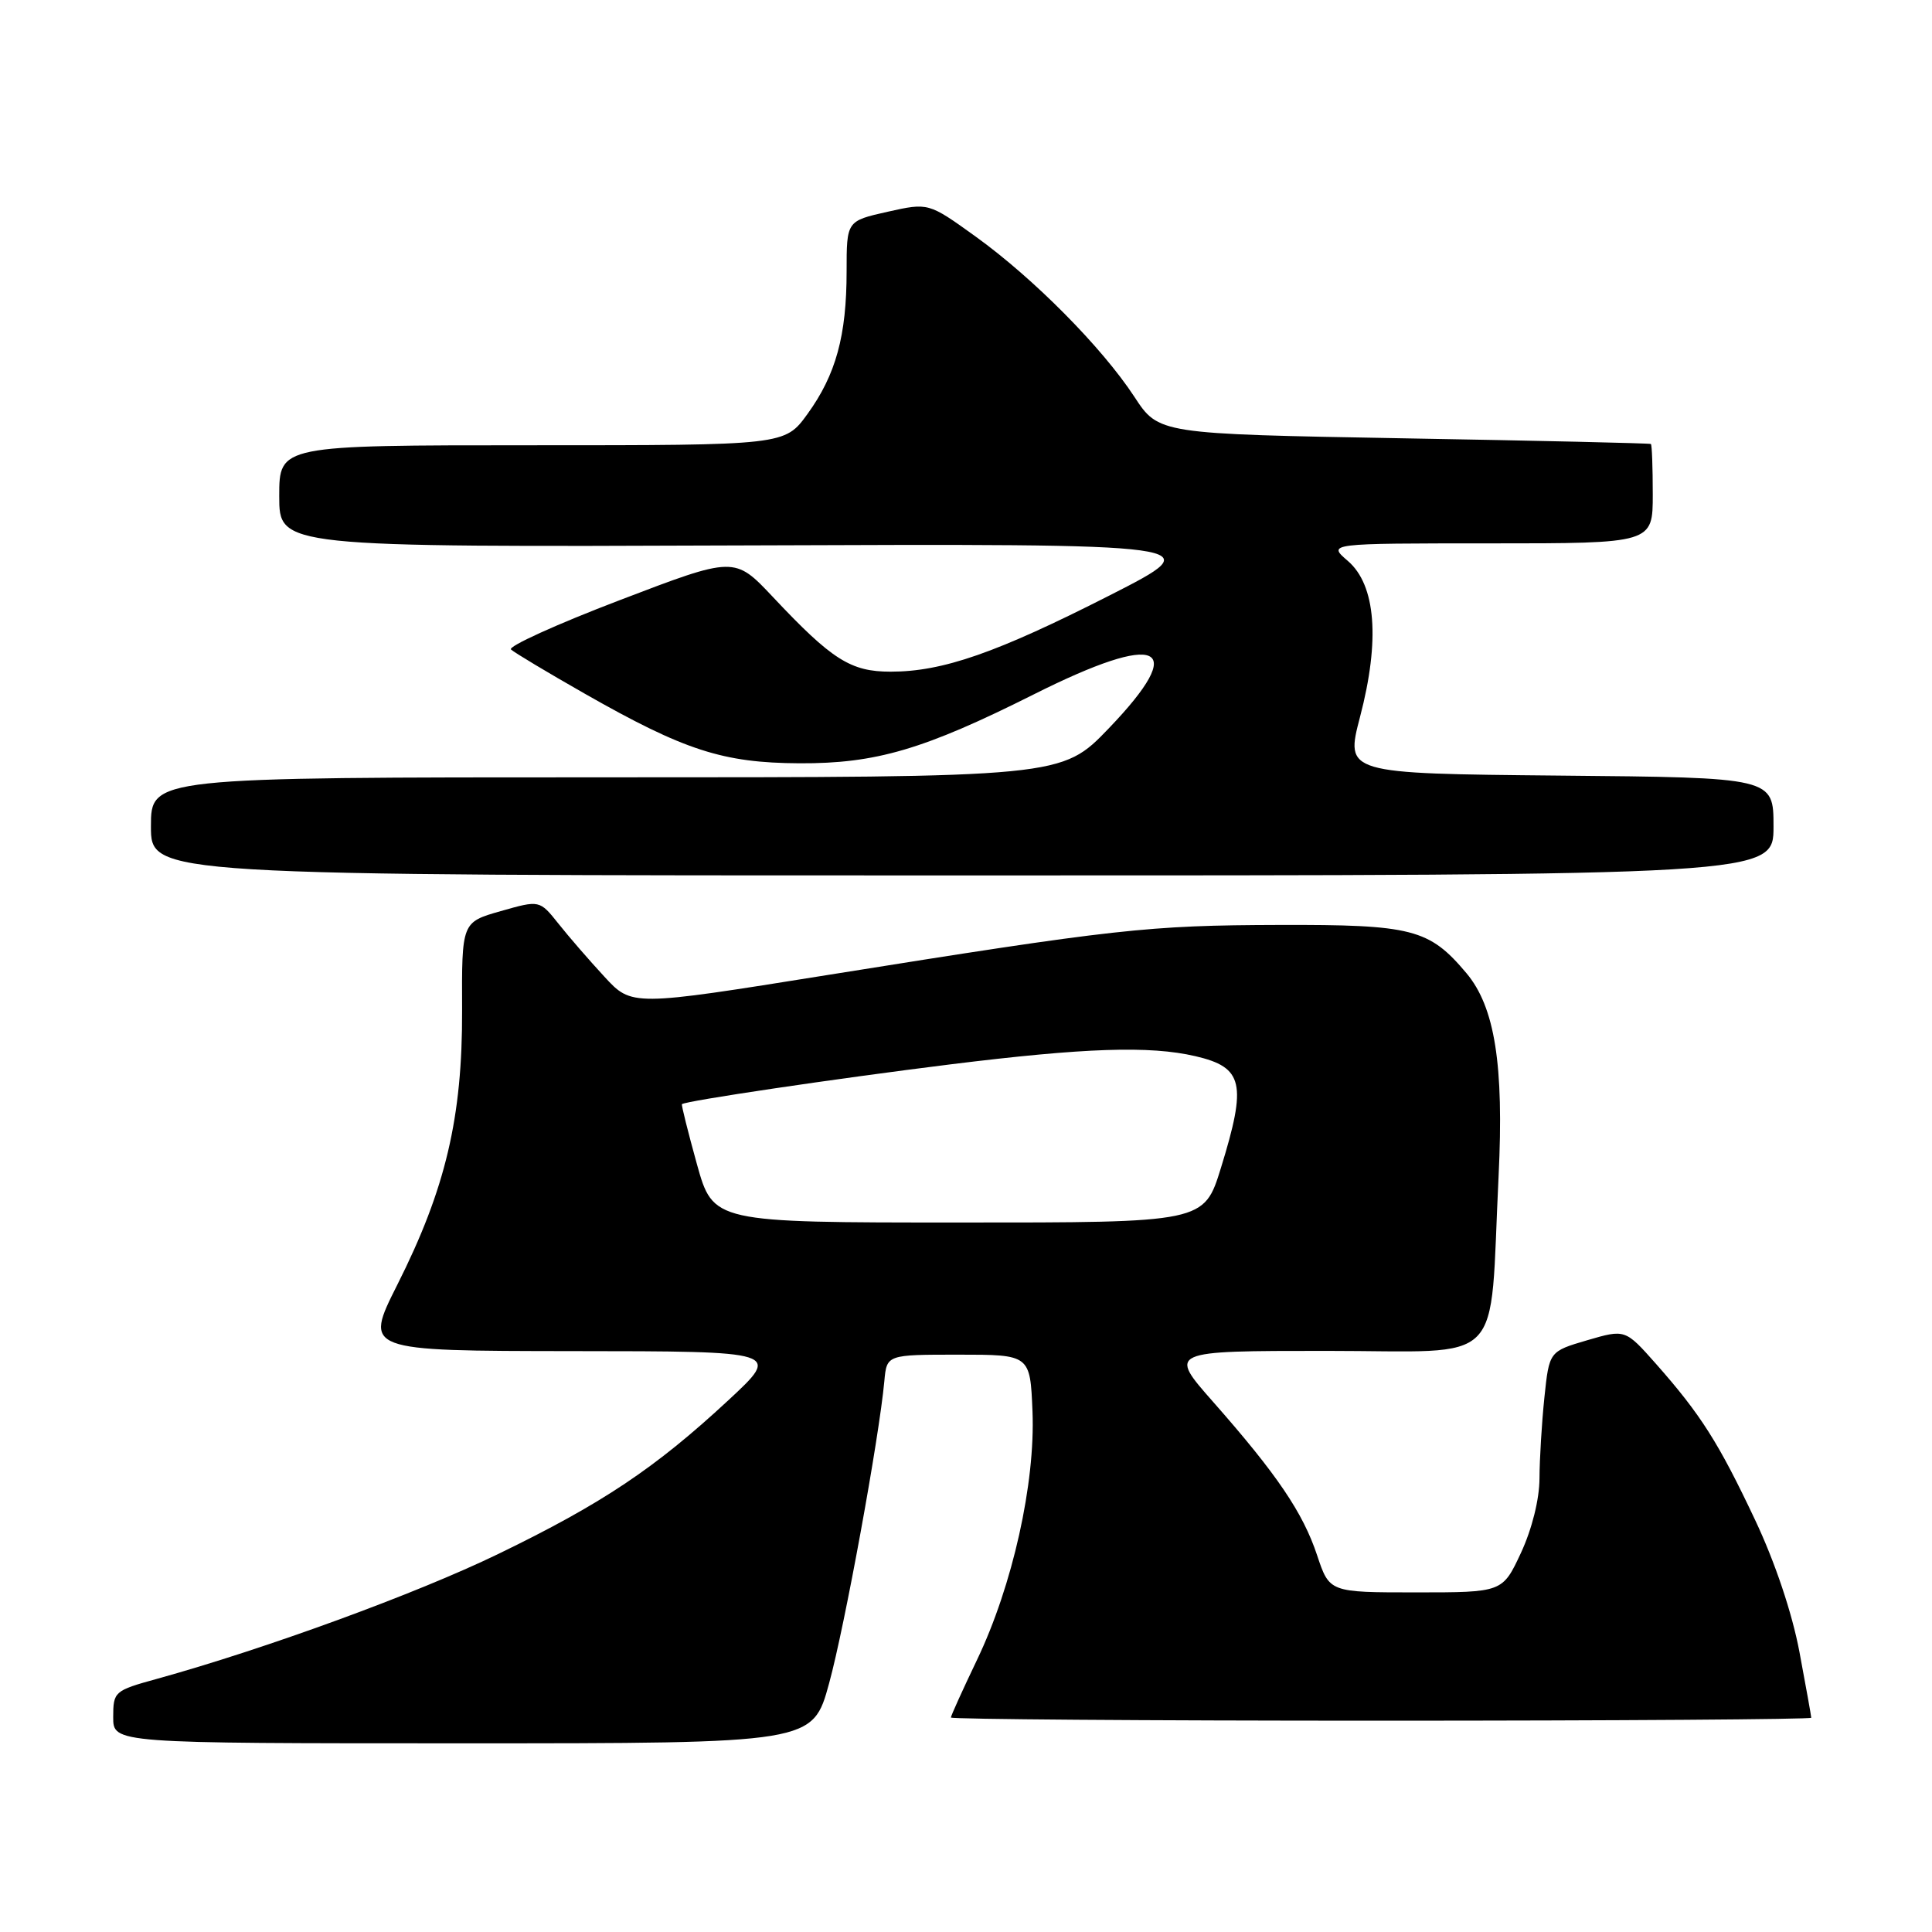 <?xml version="1.0" encoding="UTF-8" standalone="no"?>
<!DOCTYPE svg PUBLIC "-//W3C//DTD SVG 1.1//EN" "http://www.w3.org/Graphics/SVG/1.1/DTD/svg11.dtd" >
<svg xmlns="http://www.w3.org/2000/svg" xmlns:xlink="http://www.w3.org/1999/xlink" version="1.1" viewBox="0 0 256 256">
 <g >
 <path fill="currentColor"
d=" M 109.86 223.05 C 111.93 215.51 116.49 190.53 117.18 183.00 C 117.50 179.50 117.50 179.50 127.00 179.50 C 136.50 179.50 136.50 179.50 136.81 187.00 C 137.20 196.53 134.16 210.13 129.46 219.94 C 127.56 223.91 126.00 227.35 126.00 227.58 C 126.00 227.81 151.65 228.00 183.00 228.00 C 214.35 228.00 240.00 227.82 240.00 227.61 C 240.00 227.40 239.29 223.46 238.43 218.86 C 237.46 213.73 235.20 206.98 232.55 201.38 C 227.74 191.19 225.36 187.43 219.43 180.72 C 215.35 176.12 215.35 176.12 210.31 177.59 C 205.28 179.07 205.28 179.07 204.64 185.18 C 204.29 188.54 204.00 193.36 203.99 195.90 C 203.98 198.66 203.00 202.60 201.54 205.75 C 199.09 211.00 199.09 211.00 187.63 211.00 C 176.16 211.00 176.16 211.00 174.52 206.07 C 172.65 200.44 169.21 195.36 160.74 185.75 C 154.79 179.00 154.79 179.00 175.83 179.00 C 199.82 179.00 197.31 181.56 198.57 155.86 C 199.29 141.09 198.08 133.44 194.31 128.95 C 189.37 123.08 187.13 122.51 169.50 122.56 C 152.05 122.61 148.00 123.06 109.61 129.20 C 83.71 133.35 83.71 133.35 80.09 129.42 C 78.10 127.27 75.35 124.10 73.99 122.38 C 71.50 119.26 71.50 119.26 66.34 120.73 C 61.18 122.20 61.18 122.20 61.23 133.85 C 61.28 148.07 59.05 157.52 52.64 170.25 C 48.24 179.00 48.24 179.00 75.87 179.03 C 103.50 179.05 103.50 179.05 96.50 185.55 C 86.80 194.55 79.79 199.24 66.00 205.92 C 55.17 211.17 35.20 218.47 20.75 222.47 C 15.16 224.01 15.00 224.15 15.00 227.53 C 15.00 231.00 15.00 231.00 61.34 231.00 C 107.69 231.00 107.69 231.00 109.86 223.05 Z  M 235.00 109.52 C 235.00 103.03 235.00 103.03 206.63 102.77 C 178.25 102.50 178.25 102.50 180.21 95.00 C 182.88 84.82 182.31 77.52 178.60 74.33 C 175.89 72.00 175.89 72.00 197.44 72.00 C 219.00 72.00 219.00 72.00 219.00 65.50 C 219.00 61.92 218.89 58.92 218.75 58.83 C 218.61 58.73 203.88 58.39 186.01 58.08 C 153.53 57.50 153.53 57.50 150.30 52.56 C 146.01 46.02 136.96 36.88 129.27 31.34 C 123.03 26.85 123.03 26.85 117.61 28.06 C 112.18 29.28 112.18 29.28 112.18 35.95 C 112.18 44.49 110.76 49.65 107.00 54.85 C 103.99 59.00 103.99 59.00 70.49 59.00 C 37.00 59.00 37.00 59.00 37.00 65.75 C 37.00 72.50 37.00 72.50 98.75 72.27 C 160.50 72.04 160.50 72.04 147.00 78.91 C 132.03 86.52 124.92 89.00 118.01 89.00 C 112.72 89.00 110.25 87.44 102.41 79.10 C 97.33 73.71 97.33 73.71 82.13 79.52 C 73.77 82.71 67.28 85.66 67.71 86.06 C 68.15 86.47 72.54 89.10 77.49 91.92 C 90.70 99.44 95.79 101.09 105.93 101.14 C 116.06 101.19 122.41 99.32 136.98 92.01 C 153.73 83.60 157.62 85.36 146.92 96.51 C 140.68 103.00 140.68 103.00 80.34 103.00 C 20.00 103.00 20.00 103.00 20.00 109.50 C 20.00 116.00 20.00 116.00 127.50 116.00 C 235.00 116.00 235.00 116.00 235.00 109.52 Z  M 92.34 154.24 C 91.16 149.98 90.27 146.42 90.36 146.31 C 90.77 145.88 110.75 142.92 125.97 141.03 C 143.77 138.83 152.32 138.54 158.40 139.95 C 164.75 141.43 165.24 143.56 161.78 154.75 C 159.54 162.00 159.54 162.00 127.02 161.99 C 94.50 161.99 94.50 161.99 92.34 154.24 Z "/>
</g>
</svg>